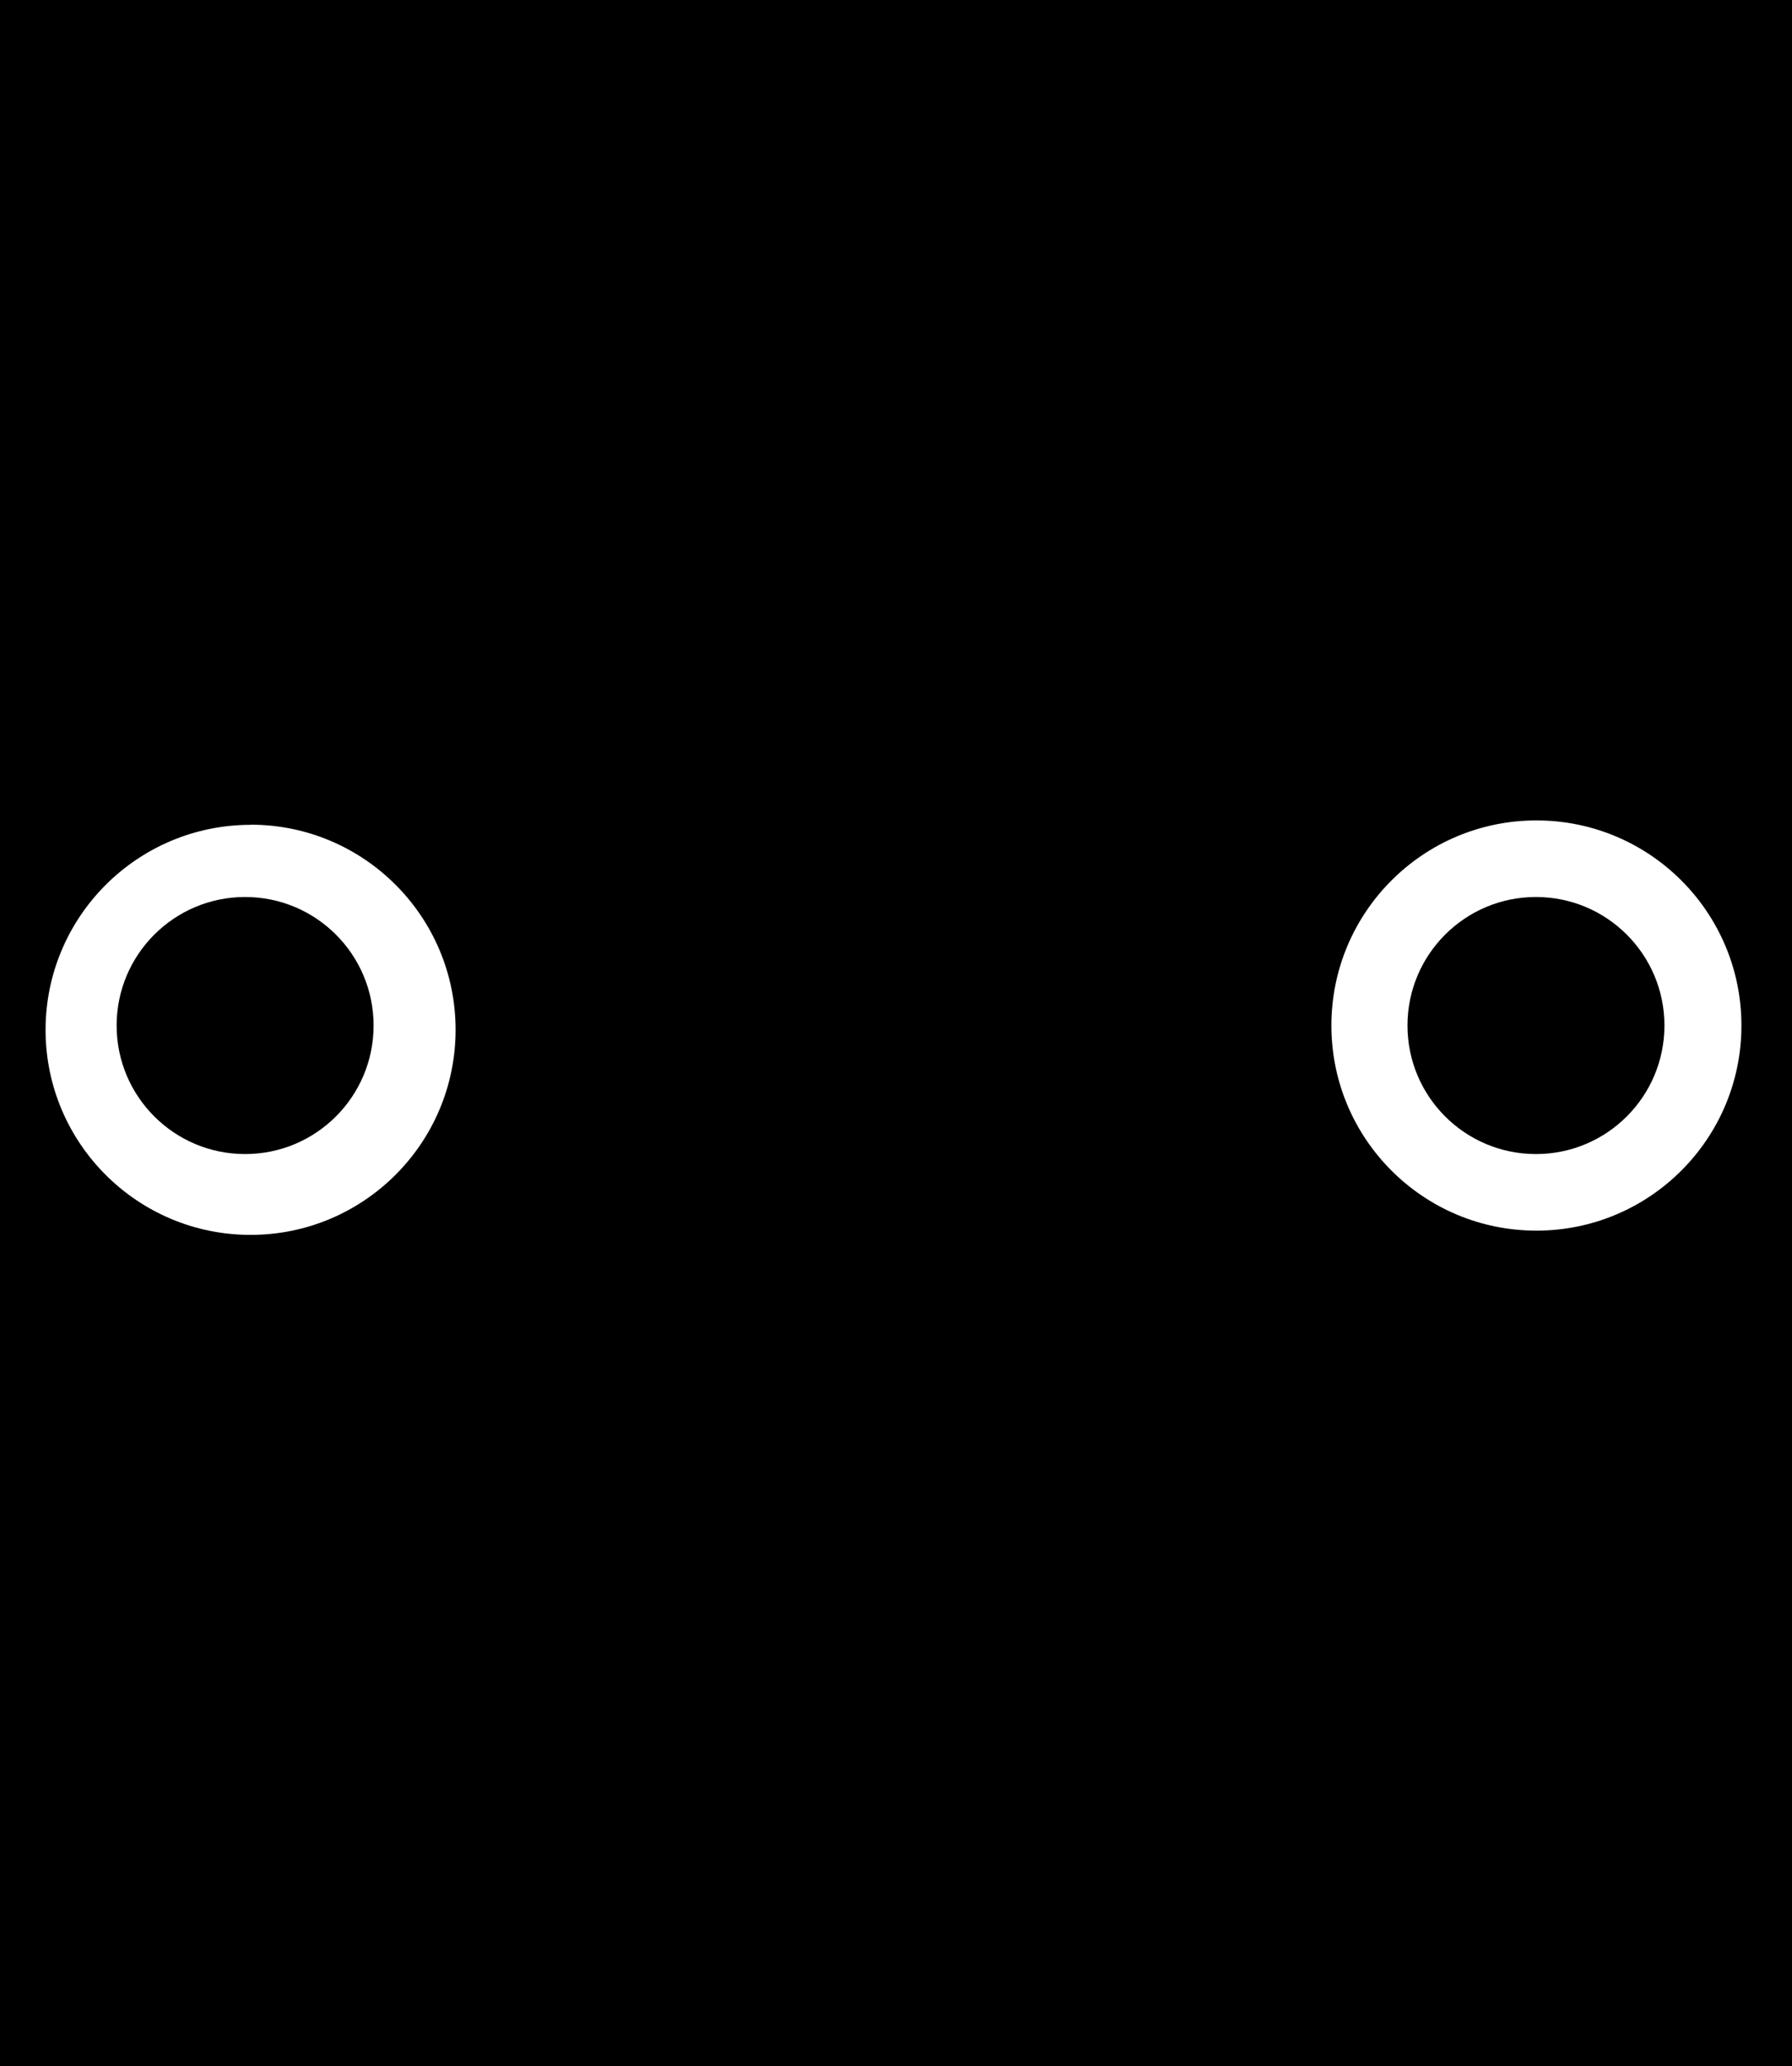 <?xml version="1.0" encoding="UTF-8"?>
<svg width="118px" height="136px" viewBox="0 0 118 136" version="1.1" xmlns="http://www.w3.org/2000/svg" xmlns:xlink="http://www.w3.org/1999/xlink" style="background: bg-grey-lighter;">
    <title>etv icon / reichweite</title>
    <g id="etv-icon-/-reichweite" stroke="none" stroke-width="1" fill="none" fill-rule="evenodd">
        <rect fill="bg-grey-lighter" x="0" y="0" width="118" height="136"></rect>
        <g id="range230V" transform="translate(0, 51)" fill-rule="nonzero">
            <polygon id="Path" fill="bg-blue-darker" points="22.497 15.27 22.503 18.27 17.503 18.28 17.497 15.28"></polygon>
            <path d="M32.885,18.23 L43.265,18.195 L43.255,15.195 L32.875,15.23 L32.885,18.23 Z M53.645,18.161 L64.025,18.126 L64.015,15.126 L53.635,15.161 L53.645,18.161 Z M74.405,18.092 L84.785,18.057 L84.775,15.057 L74.395,15.092 L74.405,18.092 Z" id="Path" fill="bg-blue-darker"></path>
            <polygon id="Path" fill="bg-blue-darker" points="100.134 15 100.146 18 95.146 18.02 95.134 15.02"></polygon>
            <circle id="Oval" fill="#FFFFFF" cx="16.5" cy="16.78" r="15"></circle>
            <path d="M16.5,3.28 C23.955,3.28 29.998,9.322 30,16.777 C30.002,24.231 23.961,30.276 16.507,30.28 C9.052,30.284 3.006,24.245 3,16.79 C3.006,9.336 9.046,3.296 16.5,3.29 M16.5,0.29 C7.387,0.29 0,7.677 0,16.79 C0,25.903 7.387,33.29 16.5,33.29 C25.613,33.29 33,25.903 33,16.79 C32.989,7.682 25.608,0.301 16.5,0.29 L16.5,0.29 Z" id="Shape" fill="bg-blue-darker"></path>
            <circle id="Oval" fill="#FFFFFF" cx="101.14" cy="16.5" r="15"></circle>
            <path d="M101.17,3 C108.626,3 114.67,9.044 114.67,16.5 C114.67,23.956 108.626,30 101.17,30 C93.714,30 87.67,23.956 87.67,16.5 C87.67,9.044 93.714,3 101.17,3 M101.17,0 C92.057,0 84.67,7.387 84.67,16.5 C84.67,25.613 92.057,33 101.17,33 C110.283,33 117.67,25.613 117.67,16.5 C117.659,7.392 110.278,0.011 101.17,0 Z" id="Shape" fill="bg-blue-darker"></path>
            <circle id="Oval" fill="bg-blue-darker" cx="101.14" cy="16.5" r="8.46"></circle>
            <circle id="Oval" fill="bg-blue-darker" cx="16.14" cy="16.5" r="8.46"></circle>
        </g>
    </g>
</svg>